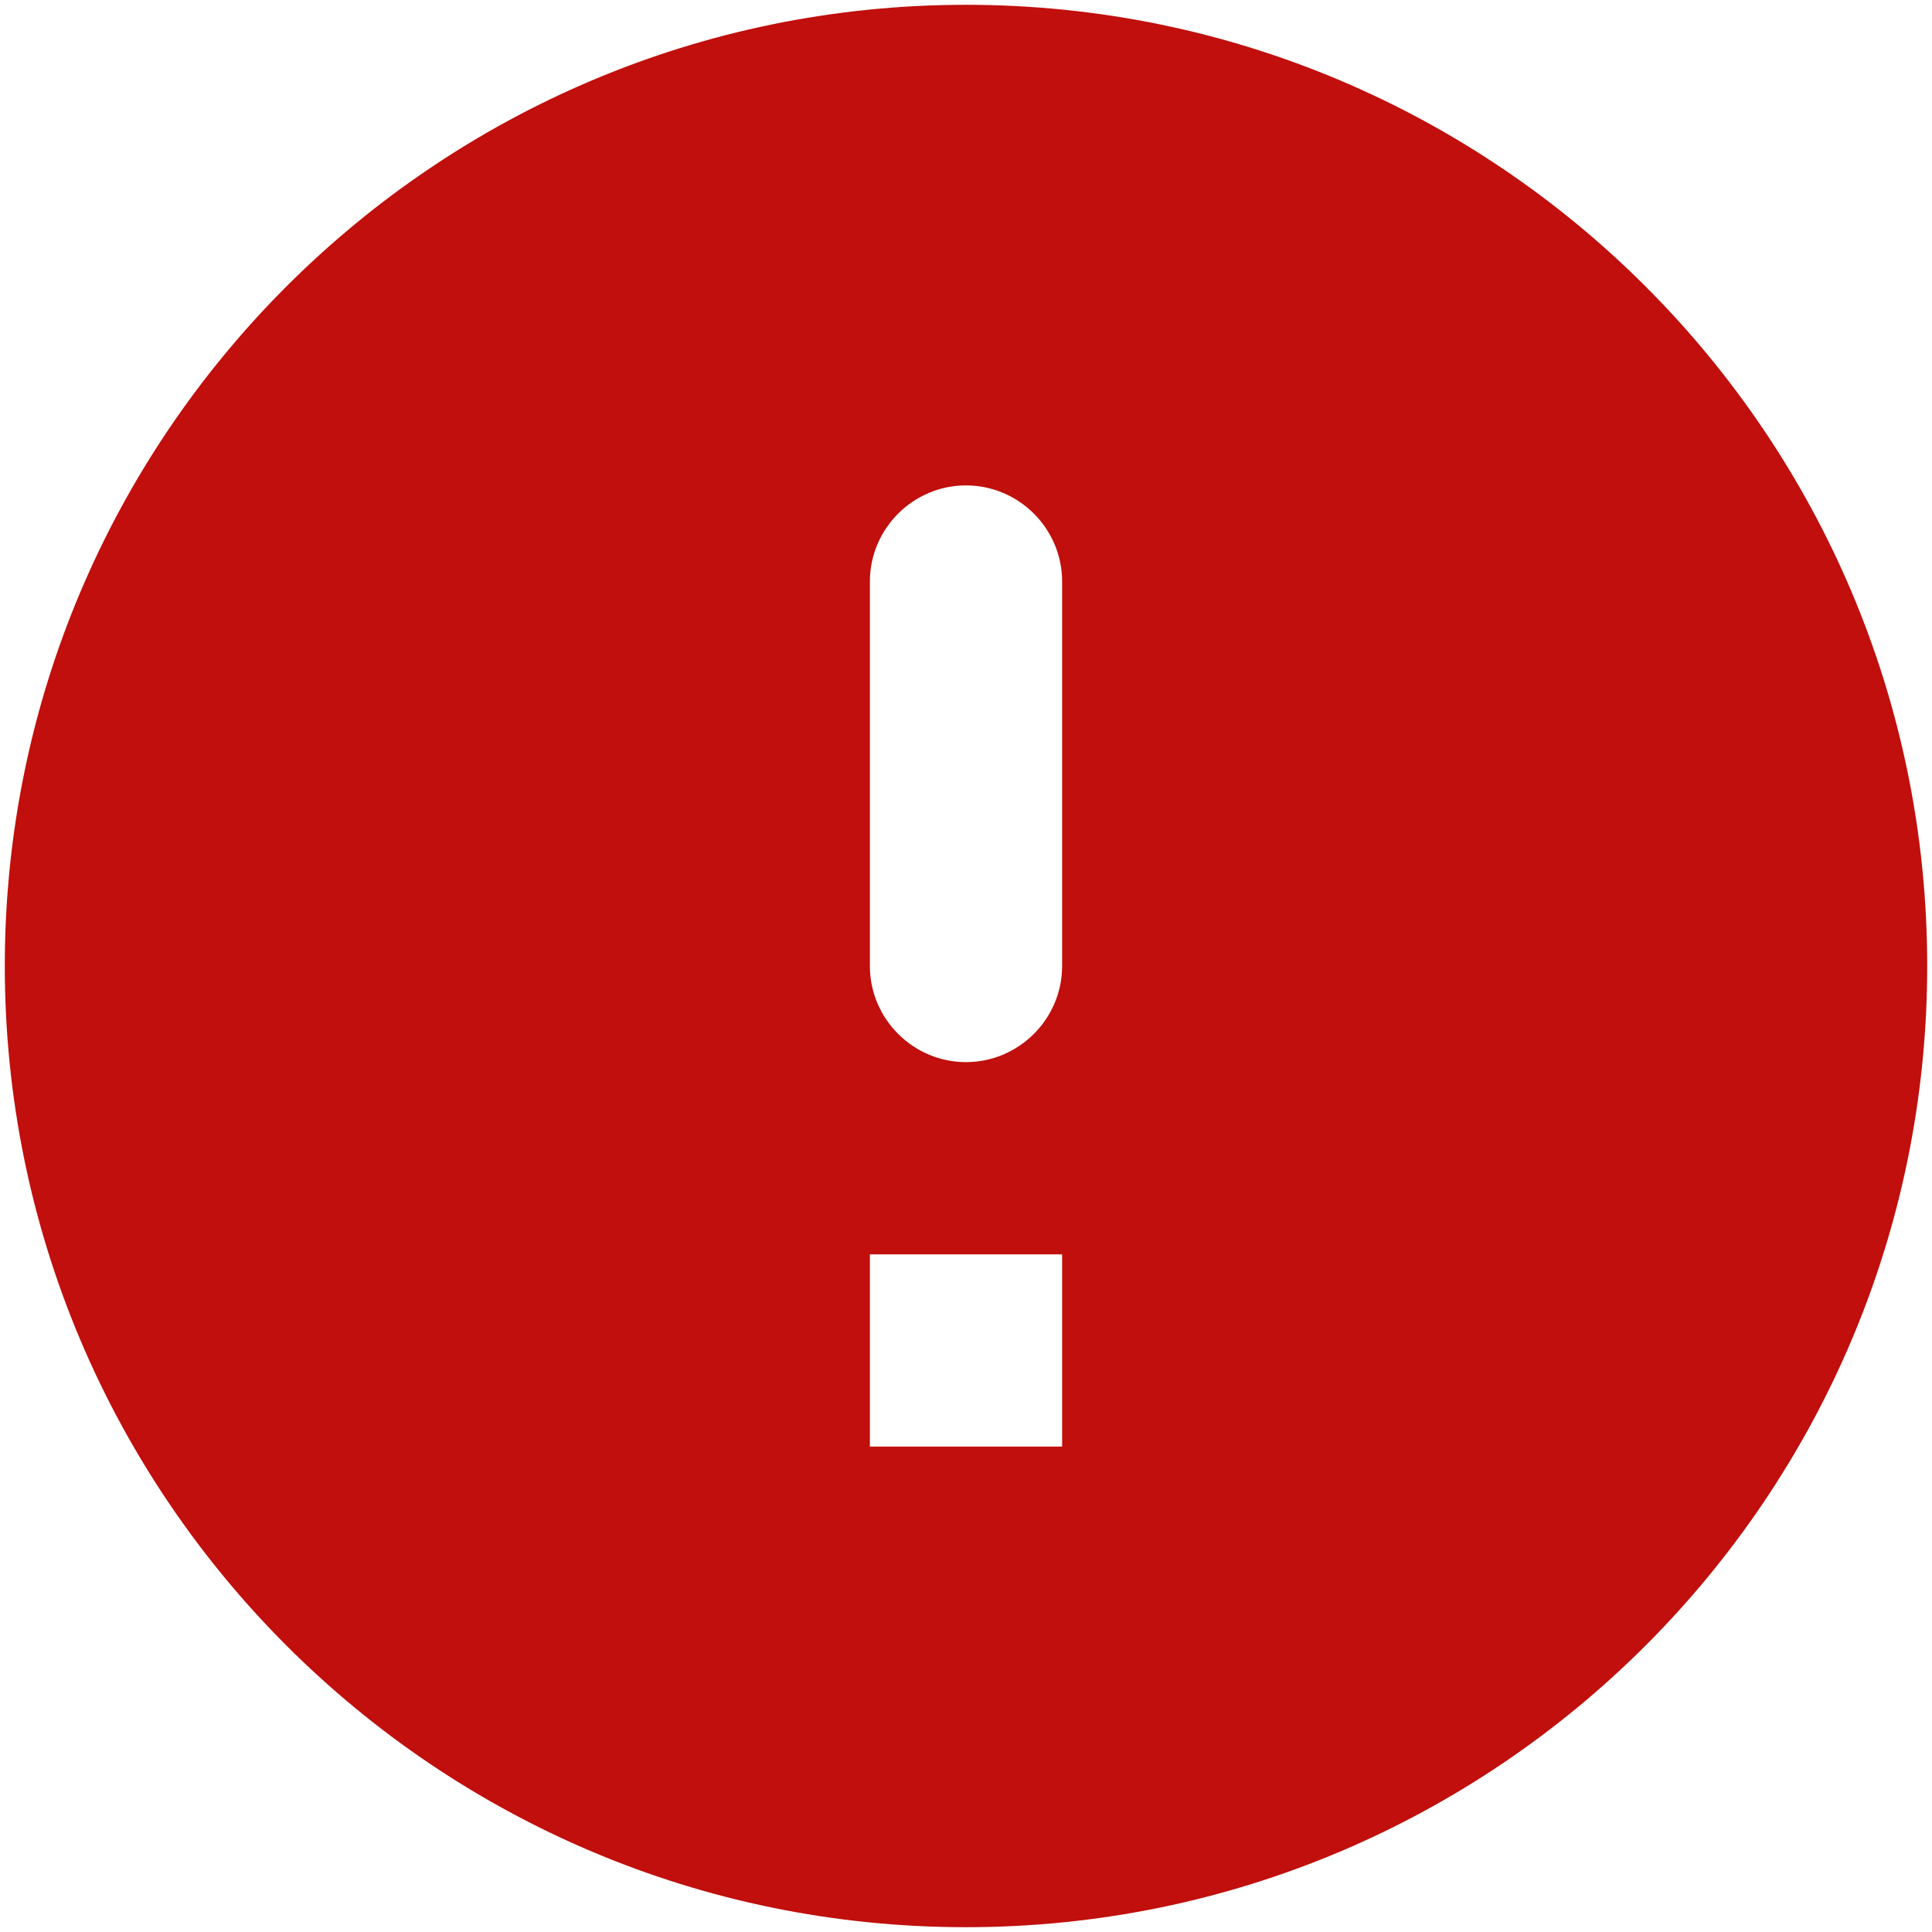 <svg width="134" height="134" viewBox="0 0 134 134" fill="none" xmlns="http://www.w3.org/2000/svg">
<path d="M67 0.333C30.2 0.333 0.333 30.2 0.333 67C0.333 103.8 30.2 133.667 67 133.667C103.8 133.667 133.667 103.8 133.667 67C133.667 30.2 103.8 0.333 67 0.333ZM67 73.667C63.334 73.667 60.334 70.667 60.334 67V40.333C60.334 36.667 63.334 33.667 67 33.667C70.667 33.667 73.667 36.667 73.667 40.333V67C73.667 70.667 70.667 73.667 67 73.667ZM73.667 100.333H60.334V87H73.667V100.333Z" fill="#C00F0C"/>
</svg>
